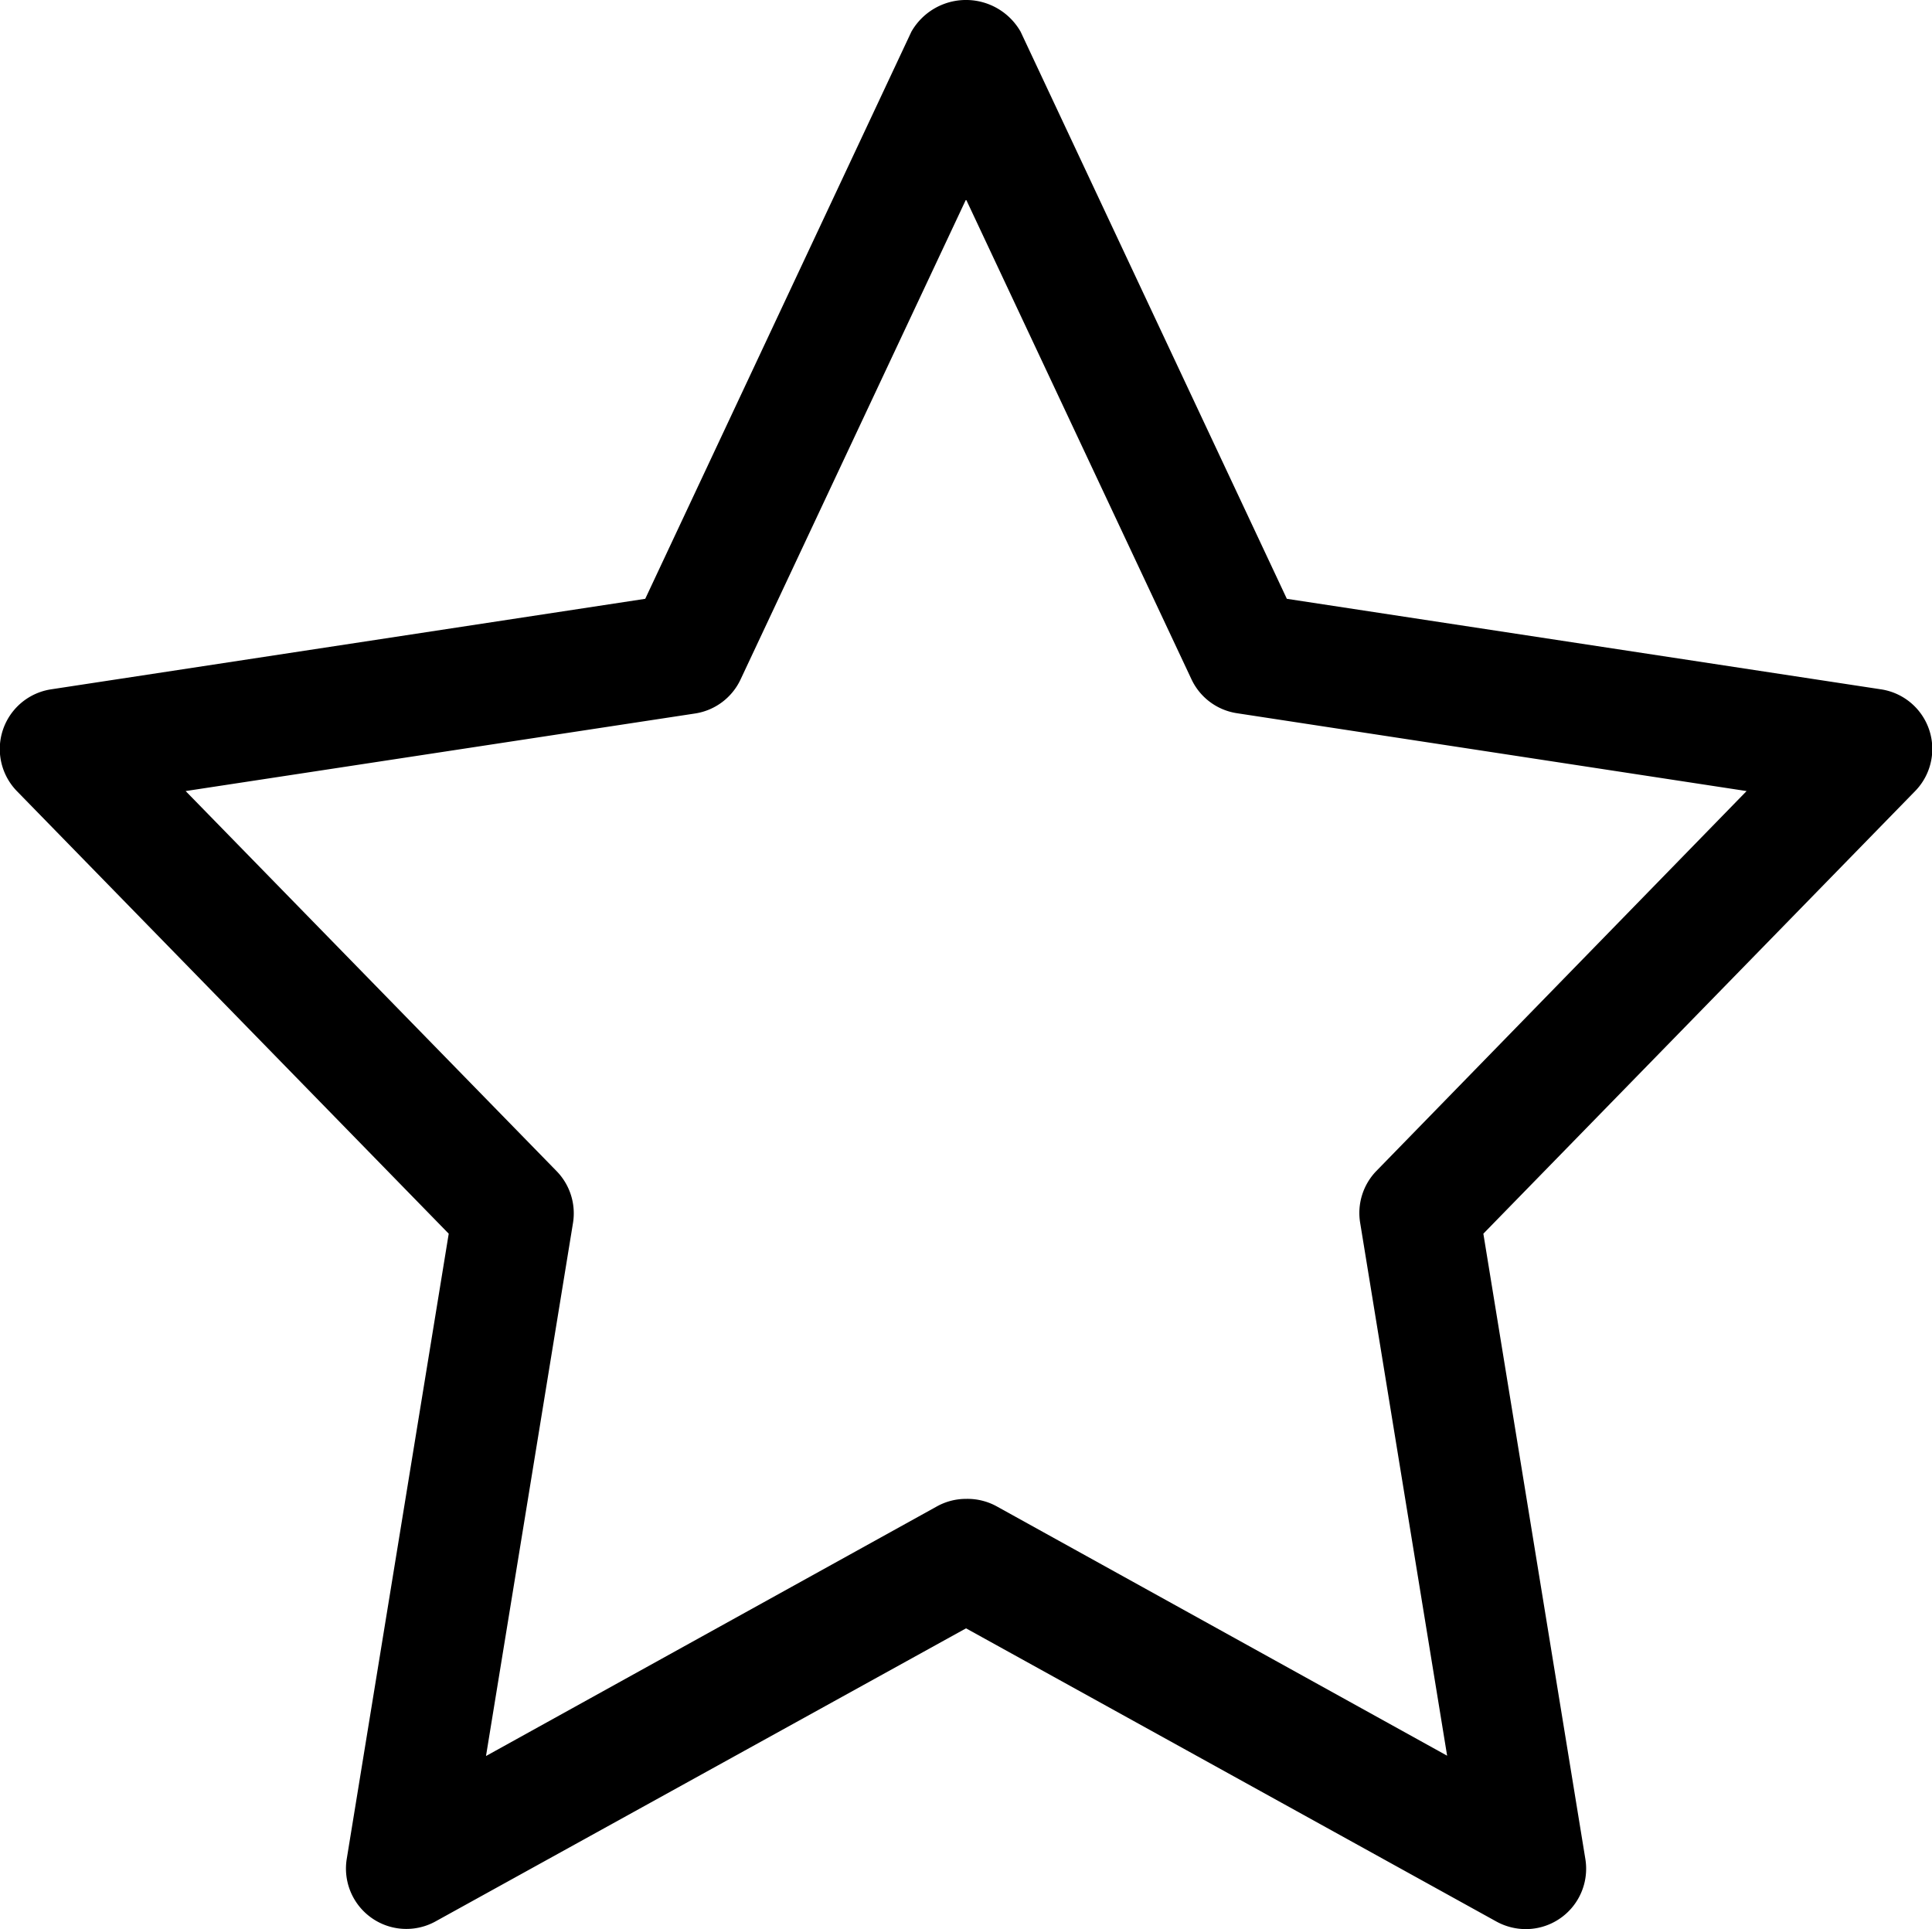 <svg xmlns="http://www.w3.org/2000/svg" width="23.999" height="23.962" viewBox="0 0 23.999 23.962">
  <path id="star" d="M5.574,15.362,4.307,23.129a.75.75,0,0,0,1.1.777L12,20.264l6.59,3.643a.76.76,0,0,0,.363.093.75.75,0,0,0,.74-.871l-1.267-7.767,5.36-5.494A.749.749,0,0,0,23.363,8.6L15.985,7.476,12.678.432a.781.781,0,0,0-1.357,0L8.015,7.476.637,8.6A.75.75,0,0,0,.213,9.868ZM8.637,8.9A.749.749,0,0,0,9.2,8.476L12,2.515l2.8,5.96a.747.747,0,0,0,.565.422l6.331.967-4.6,4.72a.75.75,0,0,0-.2.645l1.08,6.617-5.6-3.1A.755.755,0,0,0,12,18.656a.744.744,0,0,0-.363.094l-5.6,3.1,1.08-6.617a.751.751,0,0,0-.2-.645L2.306,9.864Z" transform="translate(0 -0.038)"/>
</svg>
